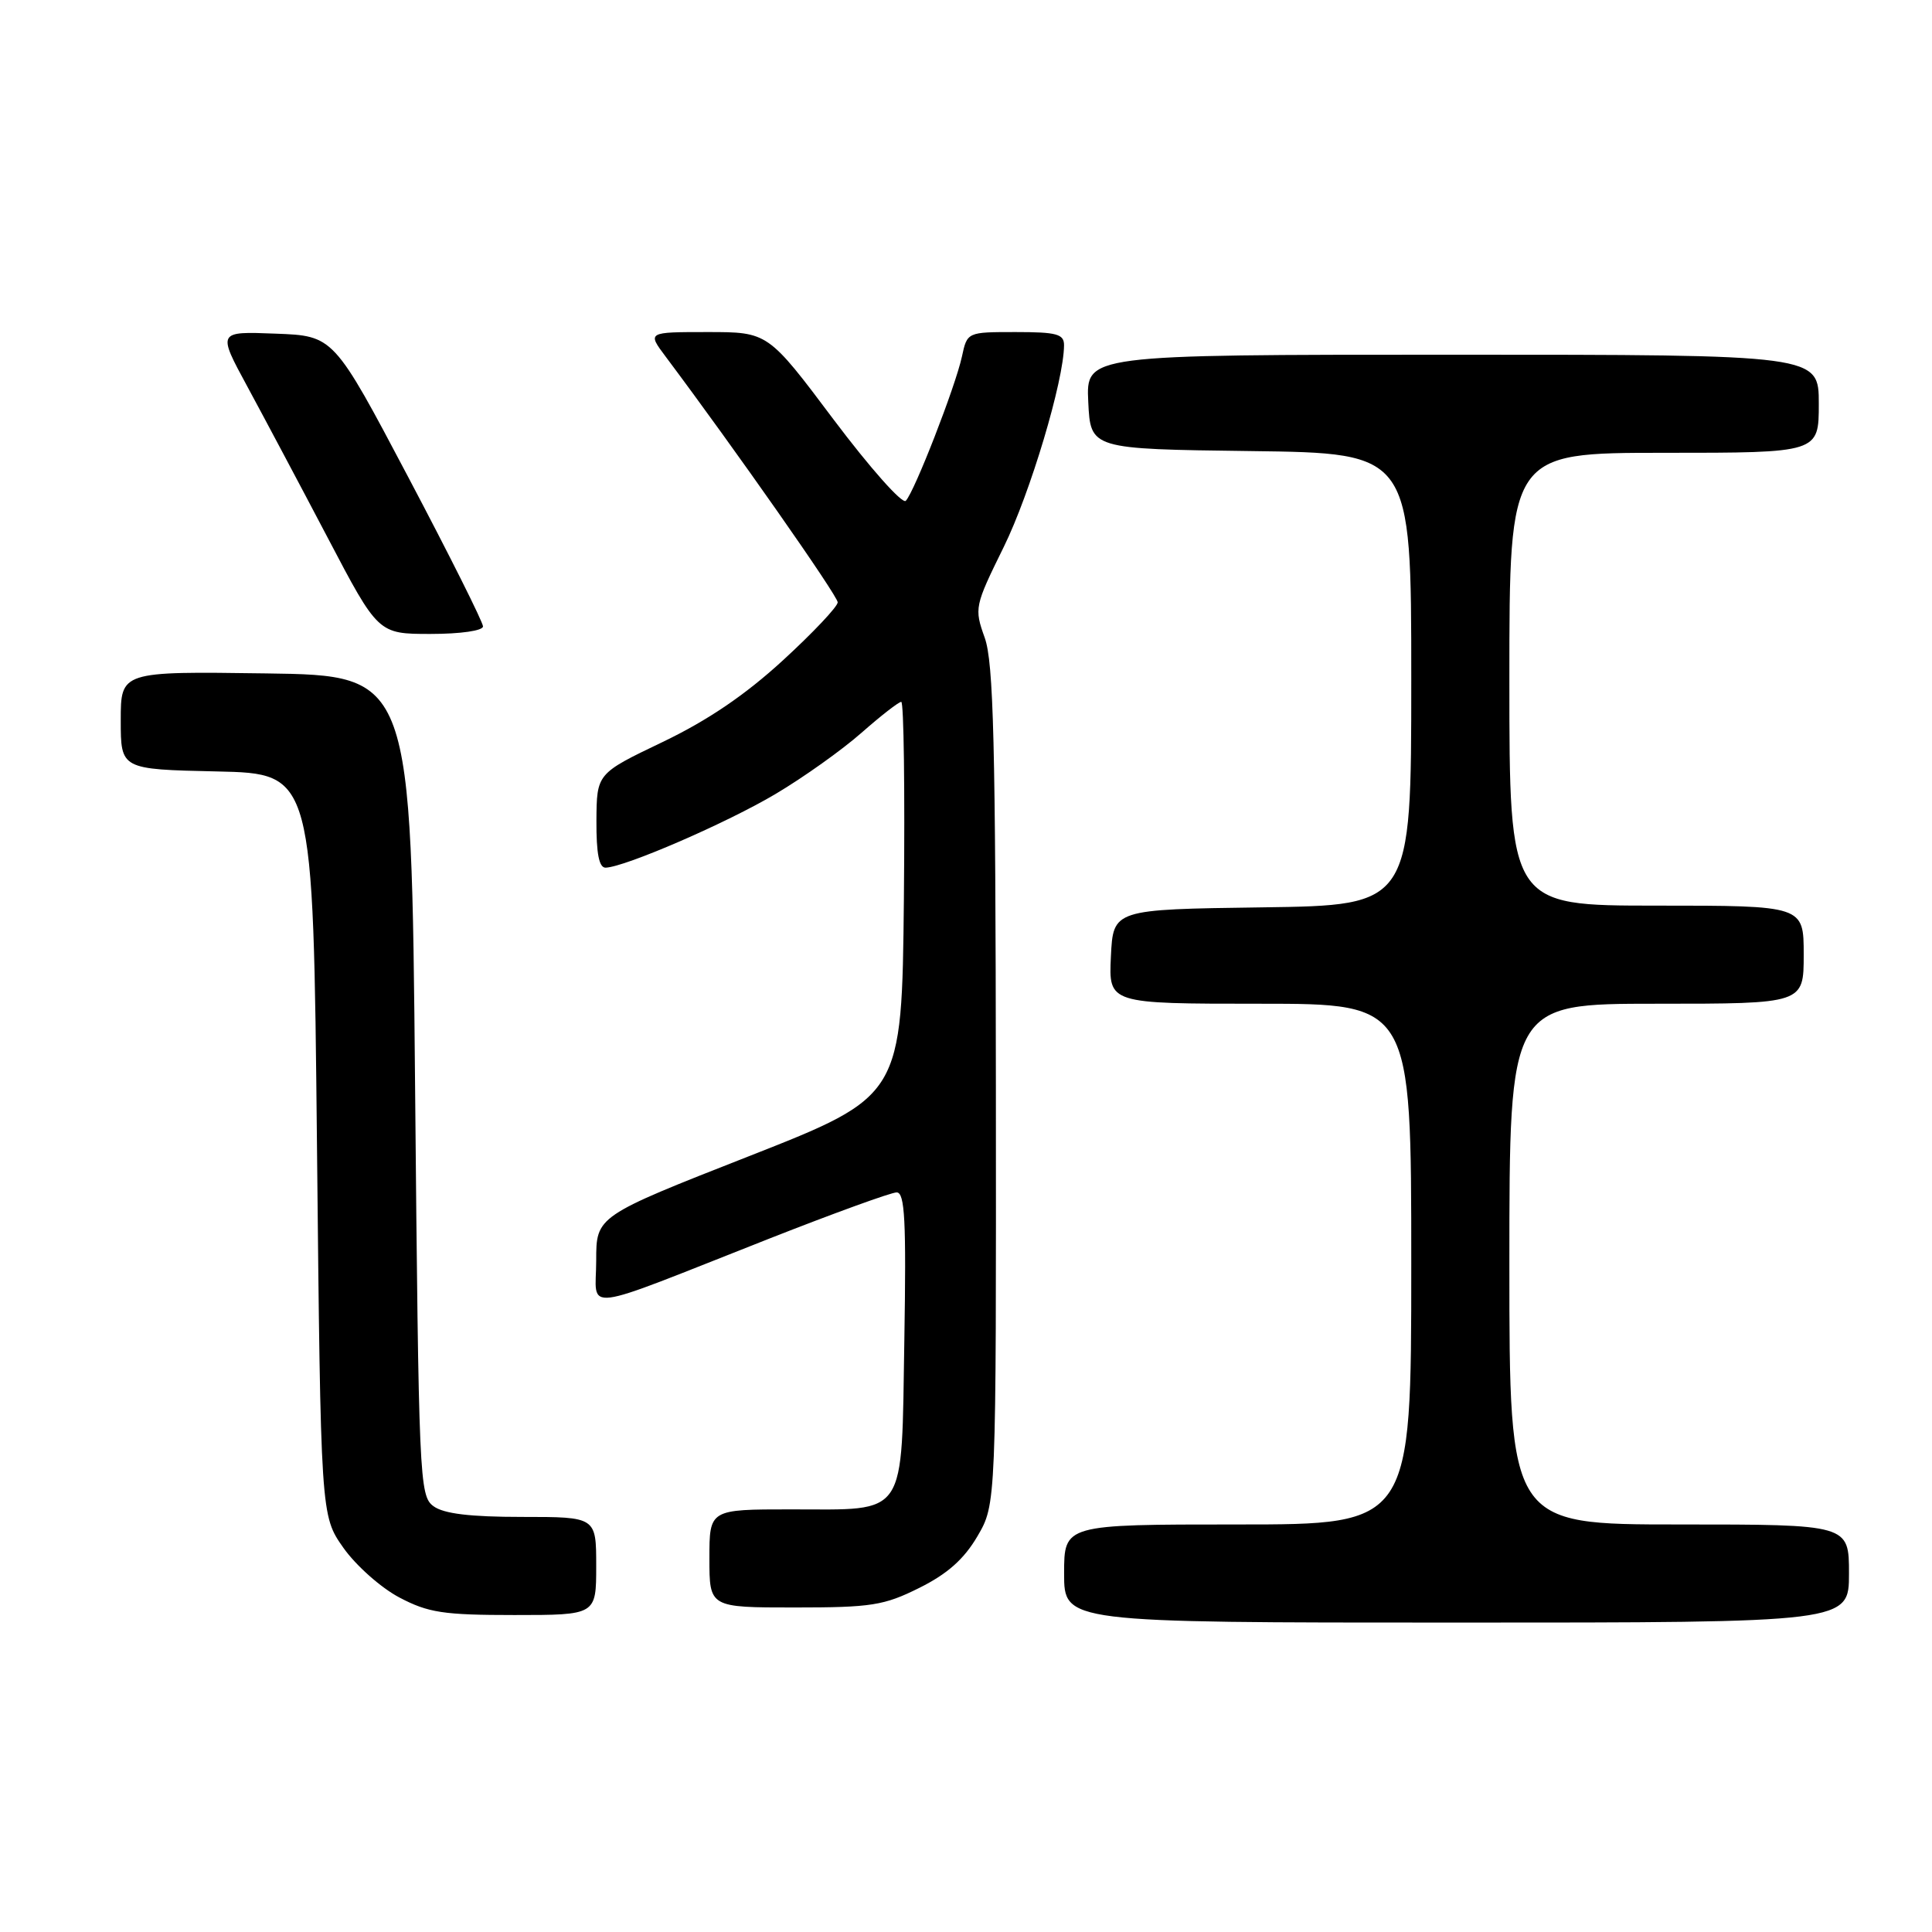 <?xml version="1.0" encoding="UTF-8" standalone="no"?>
<!DOCTYPE svg PUBLIC "-//W3C//DTD SVG 1.1//EN" "http://www.w3.org/Graphics/SVG/1.1/DTD/svg11.dtd" >
<svg xmlns="http://www.w3.org/2000/svg" xmlns:xlink="http://www.w3.org/1999/xlink" version="1.1" viewBox="0 0 256 256">
 <g >
 <path fill="currentColor"
d=" M 245.00 208.50 C 245.00 202.00 245.00 202.00 222.50 202.00 C 200.00 202.00 200.00 202.00 200.00 167.50 C 200.00 133.00 200.00 133.00 219.50 133.00 C 239.00 133.00 239.00 133.00 239.00 126.50 C 239.00 120.00 239.00 120.00 219.50 120.00 C 200.00 120.00 200.00 120.00 200.00 90.00 C 200.00 60.00 200.00 60.00 220.50 60.00 C 241.00 60.00 241.00 60.00 241.00 53.50 C 241.00 47.00 241.00 47.00 192.45 47.00 C 143.90 47.00 143.90 47.00 144.20 53.25 C 144.50 59.50 144.50 59.50 165.75 59.77 C 187.00 60.04 187.00 60.04 187.00 90.00 C 187.00 119.96 187.00 119.96 167.25 120.23 C 147.50 120.50 147.50 120.50 147.20 126.75 C 146.90 133.00 146.90 133.00 166.95 133.00 C 187.00 133.00 187.00 133.00 187.00 167.50 C 187.00 202.00 187.00 202.00 164.00 202.00 C 141.00 202.00 141.00 202.00 141.00 208.50 C 141.00 215.00 141.00 215.00 193.00 215.00 C 245.00 215.00 245.00 215.00 245.00 208.50 Z  M 79.00 207.50 C 79.00 201.00 79.00 201.00 69.19 201.00 C 62.30 201.00 58.80 200.58 57.44 199.58 C 55.57 198.21 55.48 196.15 55.00 143.83 C 54.50 89.50 54.50 89.50 35.25 89.23 C 16.00 88.96 16.00 88.96 16.00 95.45 C 16.00 101.94 16.00 101.94 28.75 102.22 C 41.50 102.50 41.50 102.50 42.00 151.67 C 42.50 200.83 42.50 200.83 45.50 205.09 C 47.15 207.43 50.48 210.39 52.91 211.67 C 56.74 213.69 58.74 214.00 68.16 214.00 C 79.00 214.00 79.00 214.00 79.00 207.50 Z  M 121.82 210.40 C 125.54 208.55 127.74 206.59 129.51 203.57 C 132.00 199.32 132.00 199.32 131.96 143.91 C 131.92 98.47 131.65 87.78 130.48 84.50 C 129.08 80.59 129.14 80.32 132.99 72.50 C 136.51 65.36 140.97 50.43 140.99 45.75 C 141.00 44.26 140.03 44.00 134.58 44.00 C 128.16 44.00 128.16 44.00 127.46 47.25 C 126.60 51.22 121.17 65.17 120.02 66.36 C 119.56 66.83 115.27 61.99 110.47 55.61 C 101.76 44.00 101.76 44.00 93.76 44.00 C 85.76 44.00 85.76 44.00 88.20 47.25 C 97.36 59.48 111.00 78.95 111.00 79.81 C 111.00 80.37 107.74 83.83 103.75 87.49 C 98.75 92.08 93.79 95.45 87.78 98.33 C 79.07 102.50 79.07 102.50 79.03 108.75 C 79.01 113.12 79.38 114.99 80.25 114.97 C 82.82 114.89 96.32 109.04 102.79 105.19 C 106.48 103.00 111.59 99.36 114.15 97.10 C 116.71 94.85 119.08 93.00 119.42 93.00 C 119.76 93.00 119.91 104.75 119.77 119.12 C 119.50 145.24 119.50 145.24 99.25 153.20 C 79.00 161.15 79.00 161.15 79.00 167.03 C 79.00 173.87 76.34 174.21 101.99 164.10 C 110.51 160.75 118.08 158.00 118.81 158.00 C 119.90 158.00 120.09 161.73 119.83 177.58 C 119.43 201.39 120.36 200.00 104.81 200.00 C 94.00 200.00 94.00 200.00 94.00 206.50 C 94.00 213.00 94.00 213.00 105.30 213.00 C 115.47 213.00 117.13 212.74 121.82 210.40 Z  M 64.00 83.00 C 64.00 82.44 59.55 73.55 54.11 63.25 C 44.21 44.50 44.21 44.50 36.51 44.21 C 28.81 43.91 28.81 43.91 32.77 51.21 C 34.94 55.22 39.74 64.24 43.42 71.25 C 50.11 84.00 50.11 84.00 57.06 84.00 C 61.04 84.00 64.00 83.57 64.00 83.00 Z "/>
</g>
</svg>